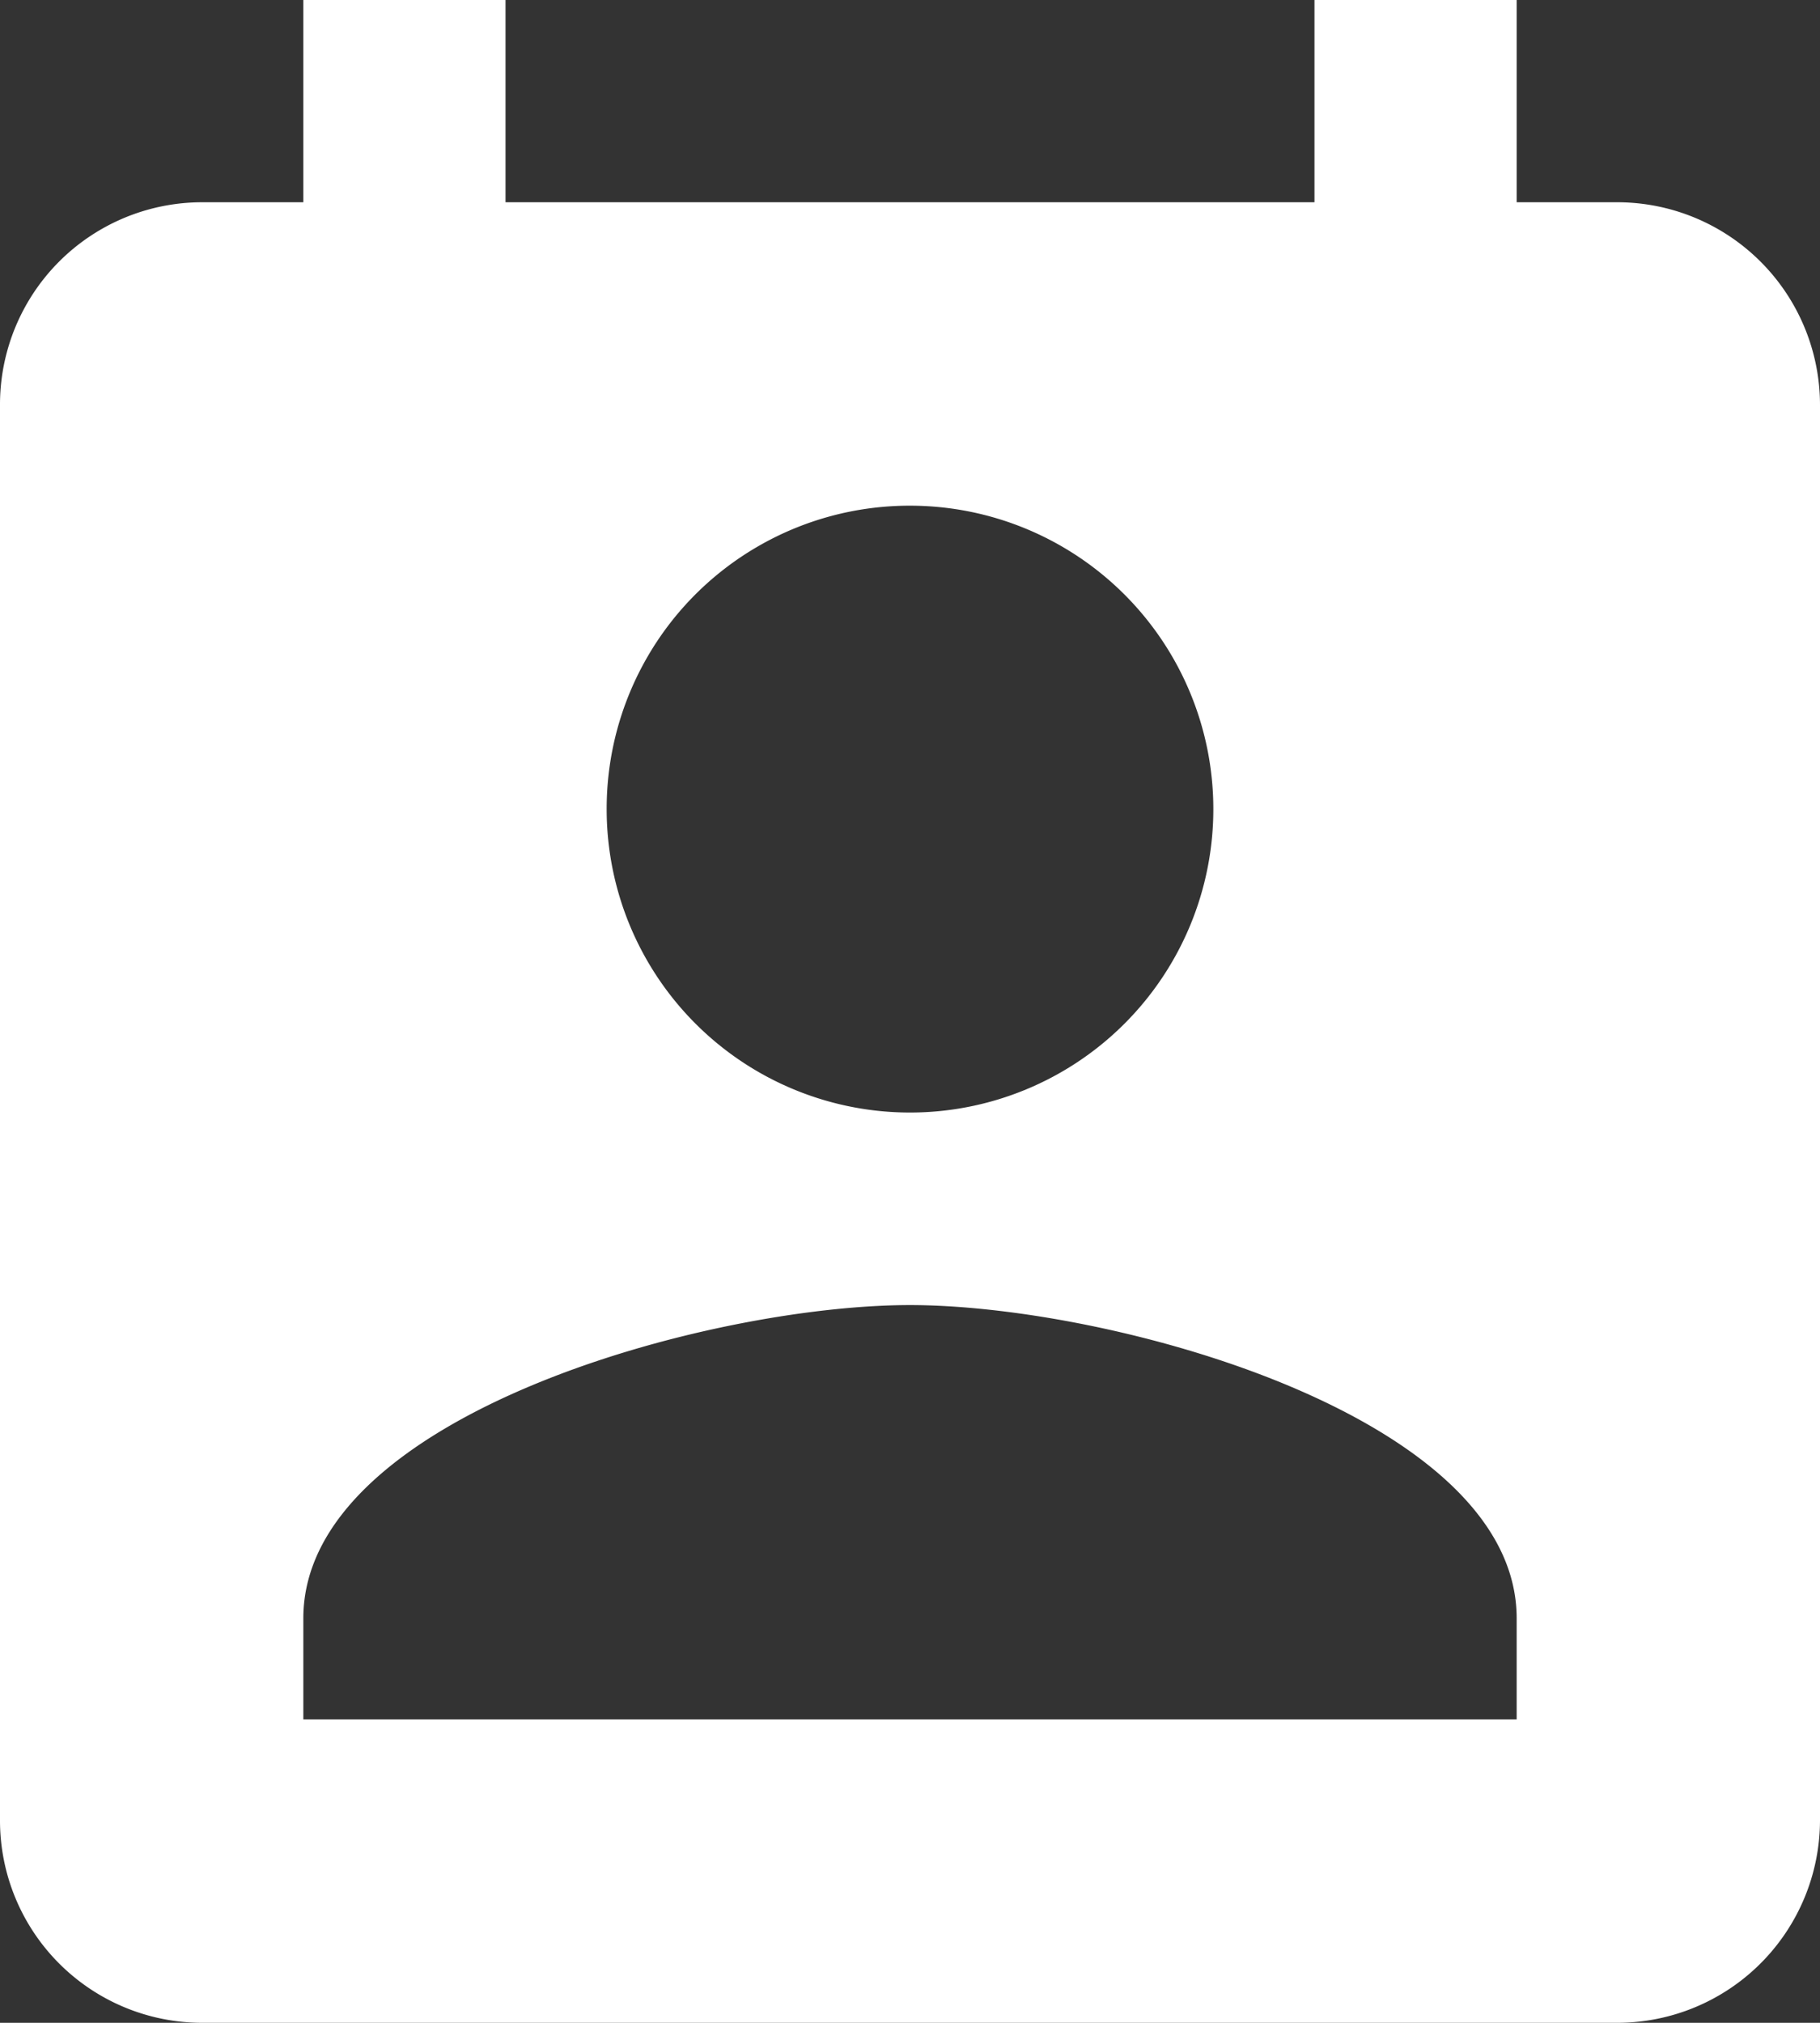 <svg xmlns="http://www.w3.org/2000/svg" width="23.25" height="25.833" viewBox="0 0 23.25 25.833">
  <rect x="0" y="0" width="23.25" height="25.833" fill="#333333" stroke="none"/>
  <path id="Path_7" data-name="Path 7" d="M23.667,3.583H22.375V1H19.792V3.583H9.458V1H6.875V3.583H5.583A2.583,2.583,0,0,0,3,6.167V24.25a2.583,2.583,0,0,0,2.583,2.583H23.667A2.591,2.591,0,0,0,26.25,24.25V6.167A2.591,2.591,0,0,0,23.667,3.583ZM14.625,7.458a3.875,3.875,0,1,1-3.875,3.875A3.87,3.87,0,0,1,14.625,7.458Zm7.75,15.5H6.875V21.667c0-2.583,5.167-4,7.75-4s7.75,1.421,7.75,4Z" transform="translate(-3 -1)" fill="#fff"/>
</svg>
